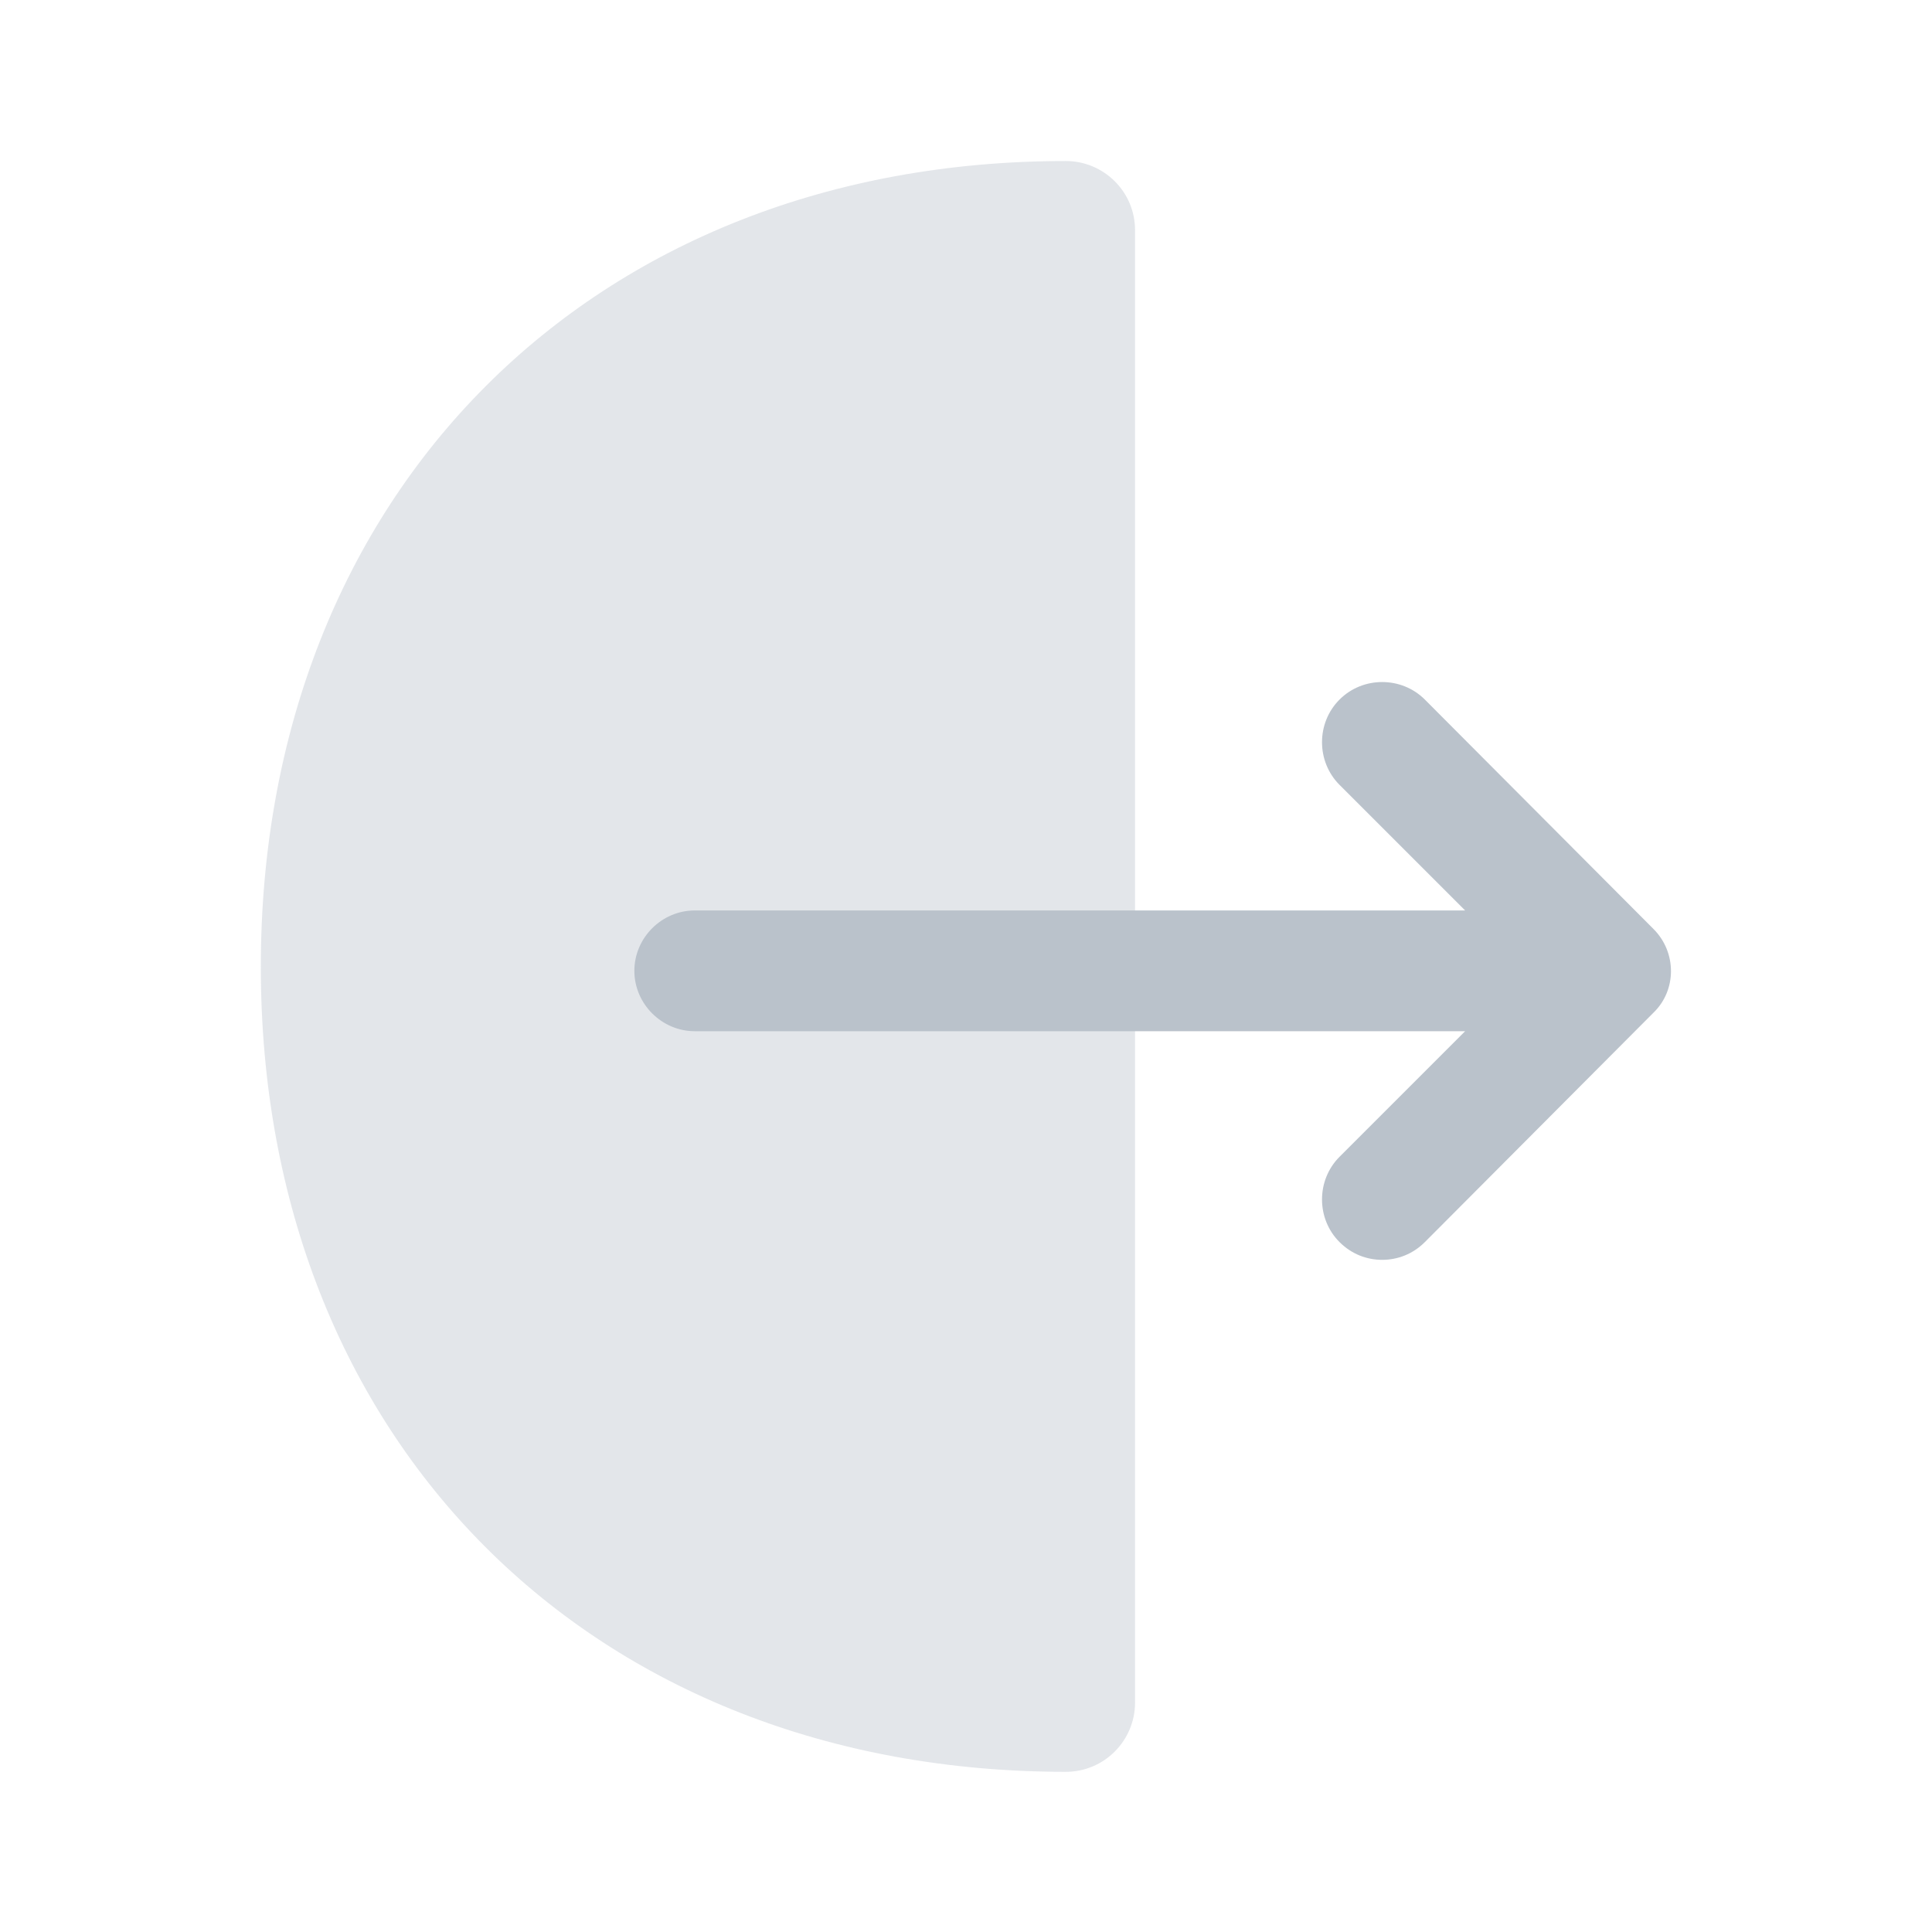 <svg width="32" height="32" viewBox="0 0 32 32" fill="none" xmlns="http://www.w3.org/2000/svg">
<path opacity="0.4" d="M17.653 2.667C18.28 2.667 18.8 3.173 18.8 3.813V28.2C18.8 28.827 18.293 29.347 17.653 29.347C9.8 29.347 4.32 23.867 4.32 16.013C4.32 8.16 9.813 2.667 17.653 2.667Z" fill="#BAC2CB"/>
<path d="M27.387 15.387L23.6 11.587C23.213 11.2 22.573 11.2 22.187 11.587C21.8 11.973 21.8 12.613 22.187 13L24.267 15.08H11.507C10.96 15.08 10.507 15.533 10.507 16.08C10.507 16.627 10.96 17.08 11.507 17.08H24.267L22.187 19.16C21.8 19.547 21.8 20.187 22.187 20.573C22.387 20.773 22.64 20.867 22.893 20.867C23.147 20.867 23.4 20.773 23.6 20.573L27.387 16.773C27.773 16.4 27.773 15.773 27.387 15.387Z" fill="#BAC2CB"/>
</svg>
